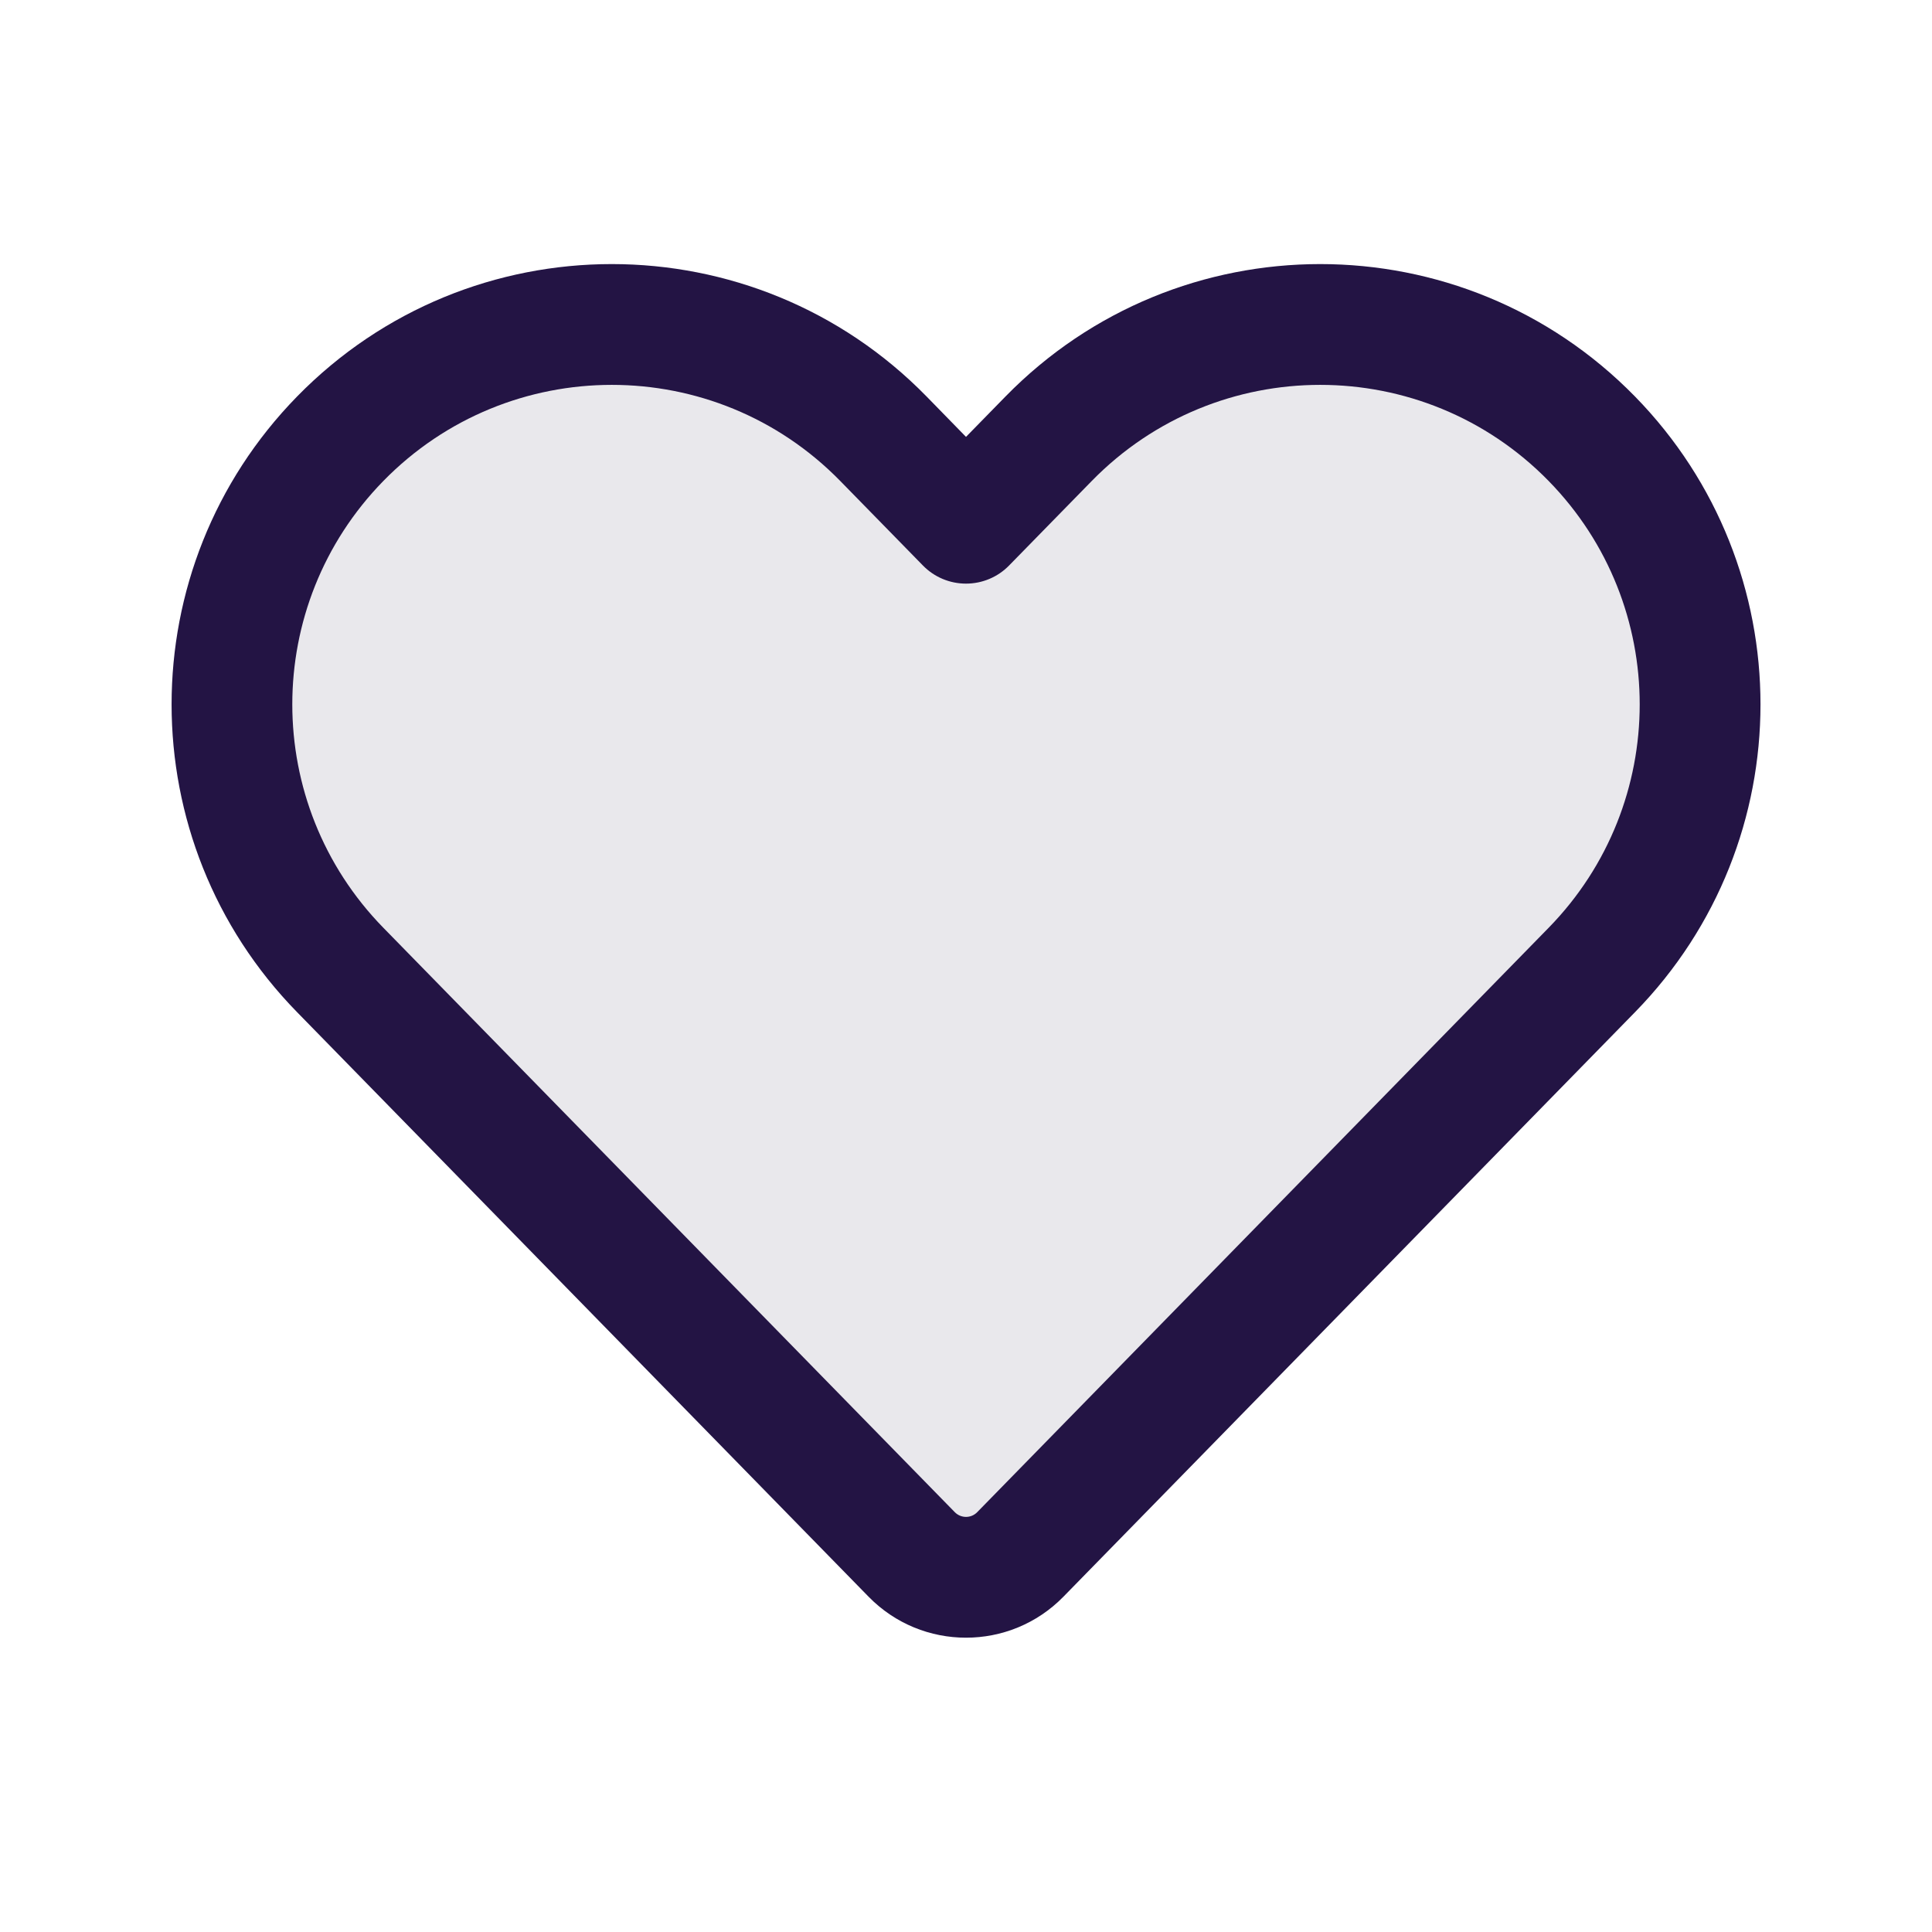 <svg width="24" height="24" viewBox="0 0 24 24" fill="none" xmlns="http://www.w3.org/2000/svg">
<path opacity="0.1" d="M4.226 12.049L11.325 19.31C11.695 19.688 12.305 19.688 12.675 19.31L19.774 12.049C21.567 10.215 21.567 7.285 19.774 5.451C17.923 3.558 14.877 3.558 13.026 5.451L12 6.5L10.974 5.451C9.123 3.558 6.077 3.558 4.226 5.451C2.433 7.285 2.433 10.215 4.226 12.049Z" fill="#231444"/>
<path fill-rule="evenodd" clip-rule="evenodd" d="M3.69 4.926C5.835 2.732 9.365 2.732 11.511 4.926L12 5.427L12.49 4.926C14.635 2.732 18.165 2.732 20.311 4.926C22.389 7.052 22.389 10.448 20.311 12.573L13.211 19.834C12.547 20.514 11.453 20.514 10.789 19.834L3.69 12.573C1.612 10.448 1.612 7.052 3.69 4.926ZM10.438 5.975C8.881 4.383 6.319 4.383 4.762 5.975C3.254 7.518 3.254 9.982 4.762 11.525L11.861 18.785C11.938 18.863 12.063 18.863 12.139 18.785L19.238 11.525C20.746 9.982 20.746 7.518 19.238 5.975C17.681 4.383 15.119 4.383 13.562 5.975L12.536 7.024C12.395 7.169 12.202 7.25 12 7.25C11.798 7.25 11.605 7.169 11.464 7.024L10.438 5.975Z" fill="#231444"/>
</svg>
